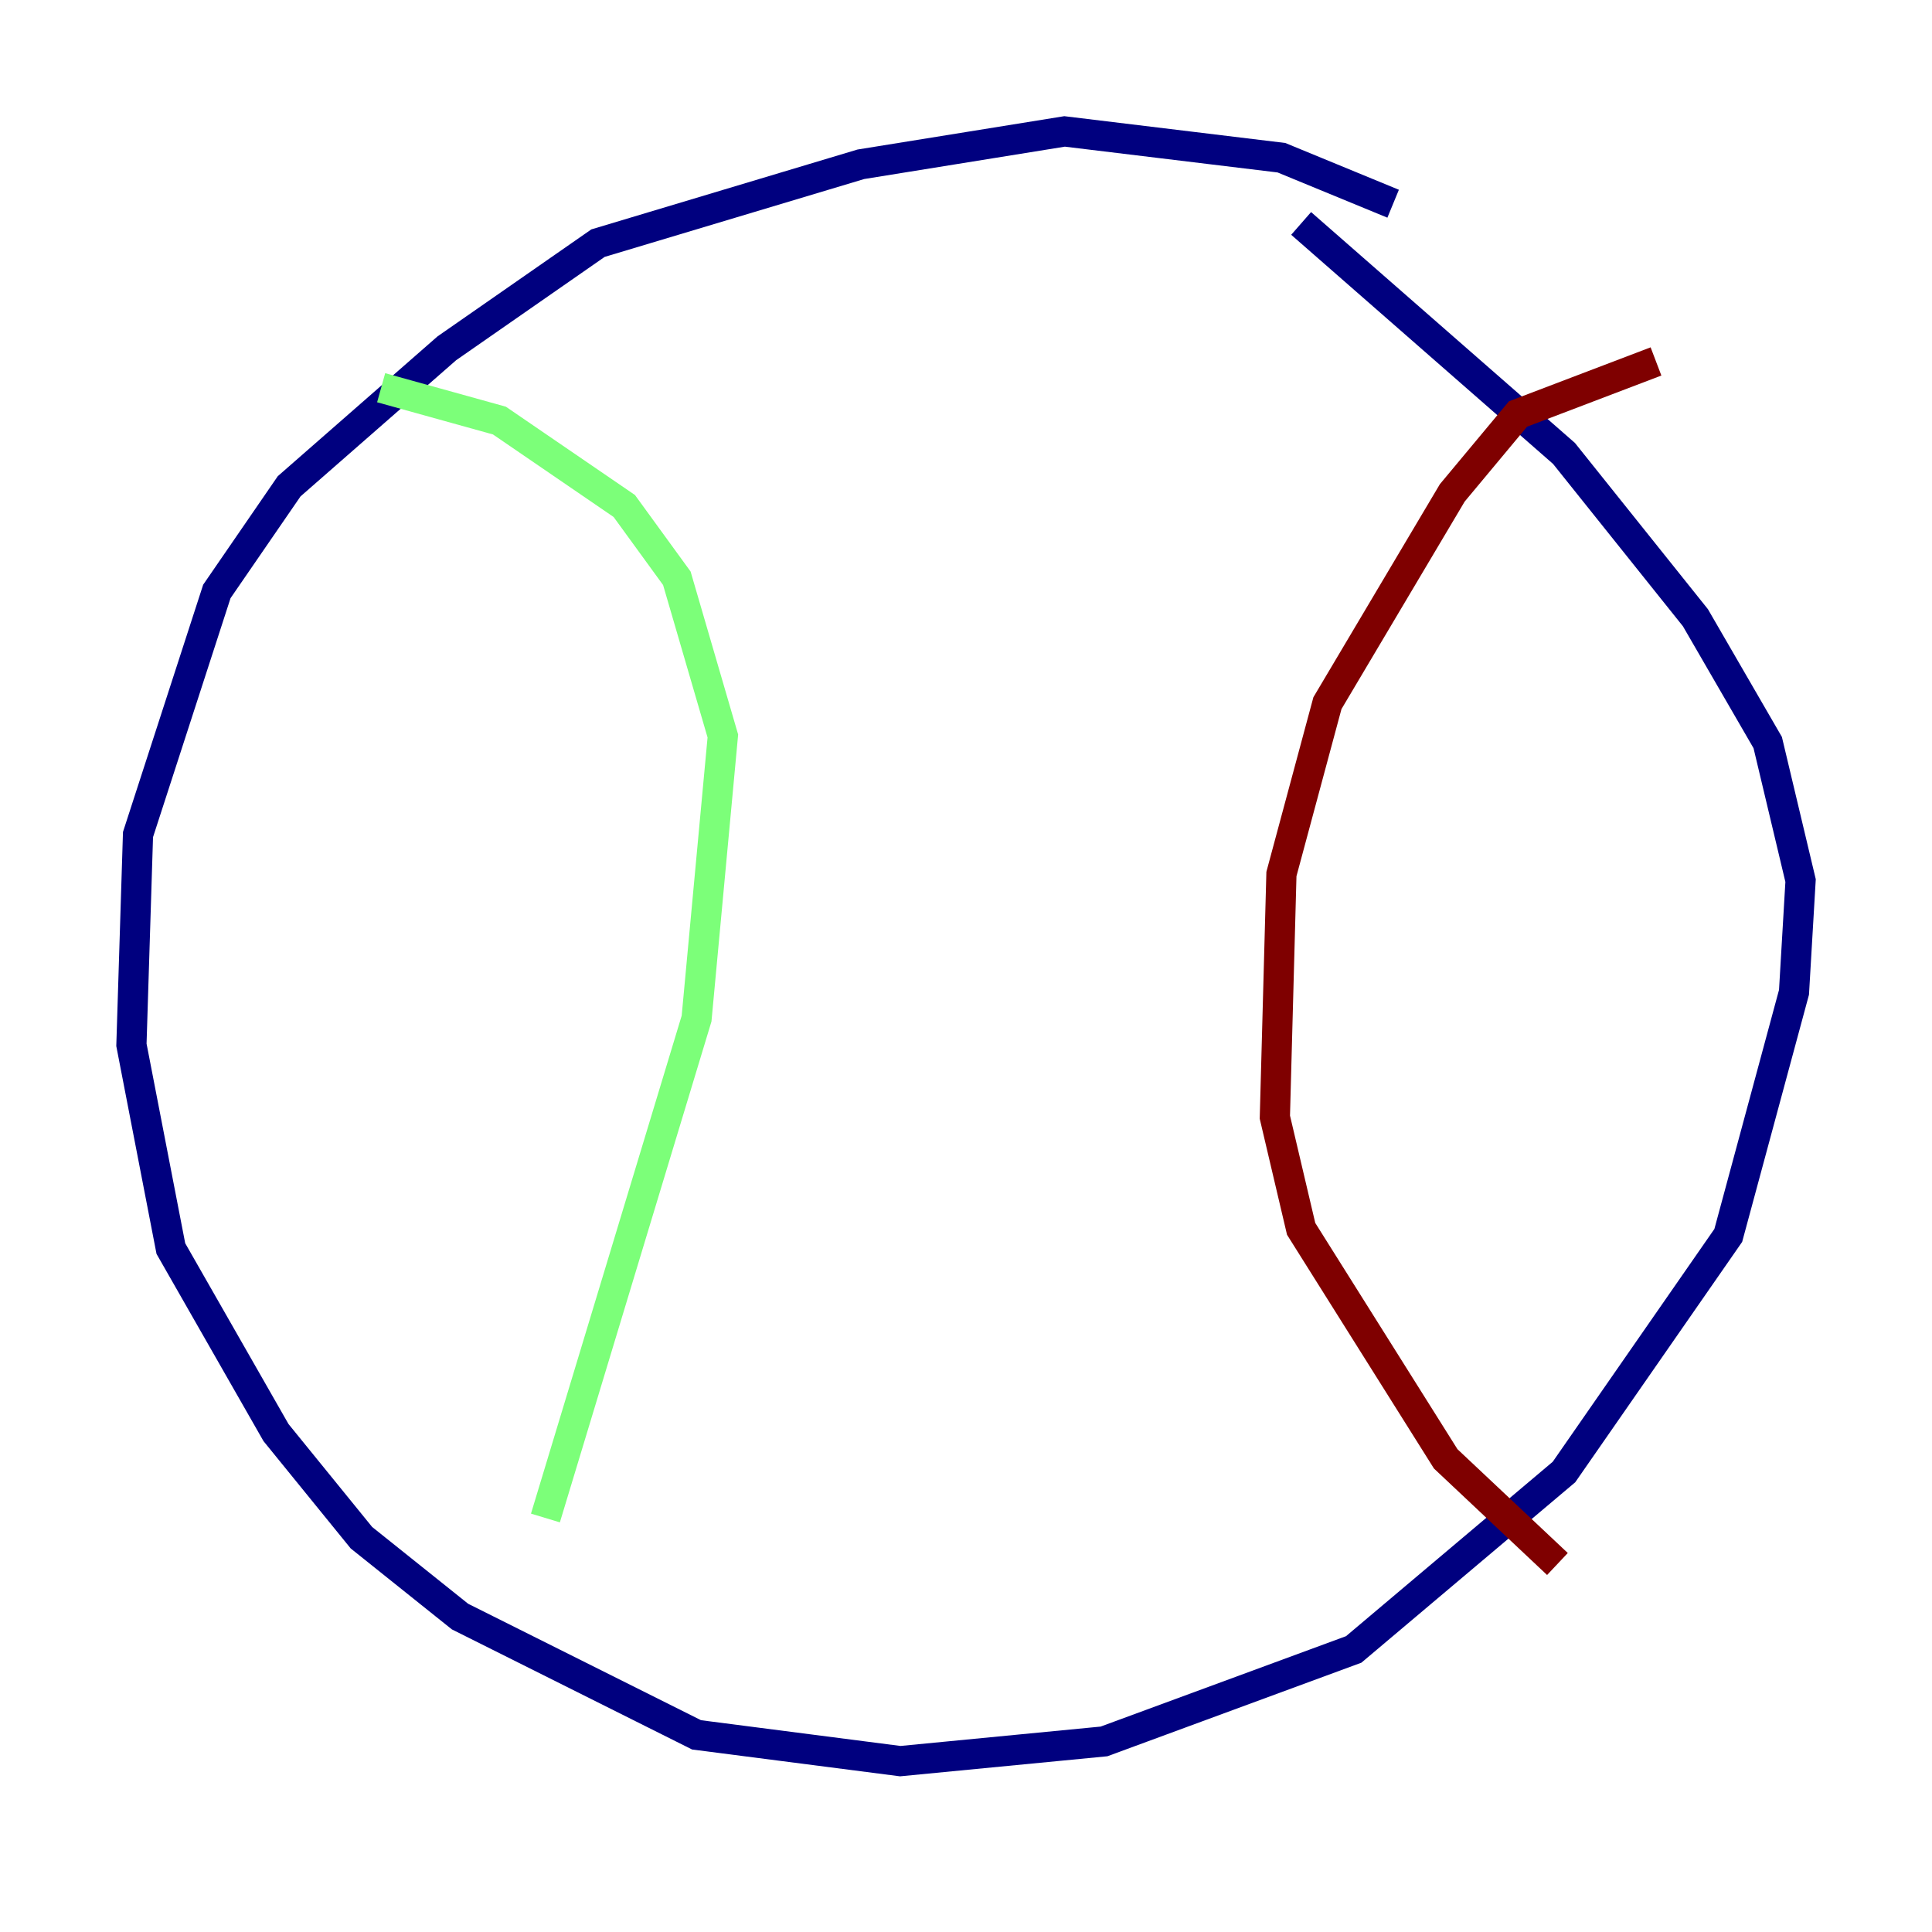 <?xml version="1.0" encoding="utf-8" ?>
<svg baseProfile="tiny" height="128" version="1.2" viewBox="0,0,128,128" width="128" xmlns="http://www.w3.org/2000/svg" xmlns:ev="http://www.w3.org/2001/xml-events" xmlns:xlink="http://www.w3.org/1999/xlink"><defs /><polyline fill="none" points="92.299,13.497 84.898,10.449 70.531,8.707 57.034,10.884 39.619,16.109 29.605,23.075 19.157,32.218 14.367,39.184 9.143,55.292 8.707,69.225 11.32,82.721 18.286,94.912 23.946,101.878 30.476,107.102 46.15,114.939 59.646,116.68 73.143,115.374 89.687,109.279 103.619,97.524 114.503,81.85 118.857,65.742 119.293,58.34 117.116,49.197 112.326,40.925 103.619,30.041 86.204,14.803" stroke="#00007f" stroke-width="2" /><polyline fill="none" points="25.252,25.687 33.088,27.864 41.361,33.524 44.843,38.313 47.891,48.762 46.15,67.483 36.136,100.571" stroke="#7cff79" stroke-width="2" /><polyline fill="none" points="109.714,23.946 100.571,27.429 96.218,32.653 87.946,46.585 84.898,57.905 84.463,74.014 86.204,81.415 95.782,96.653 103.184,103.619" stroke="#7f0000" stroke-width="2" /></svg>